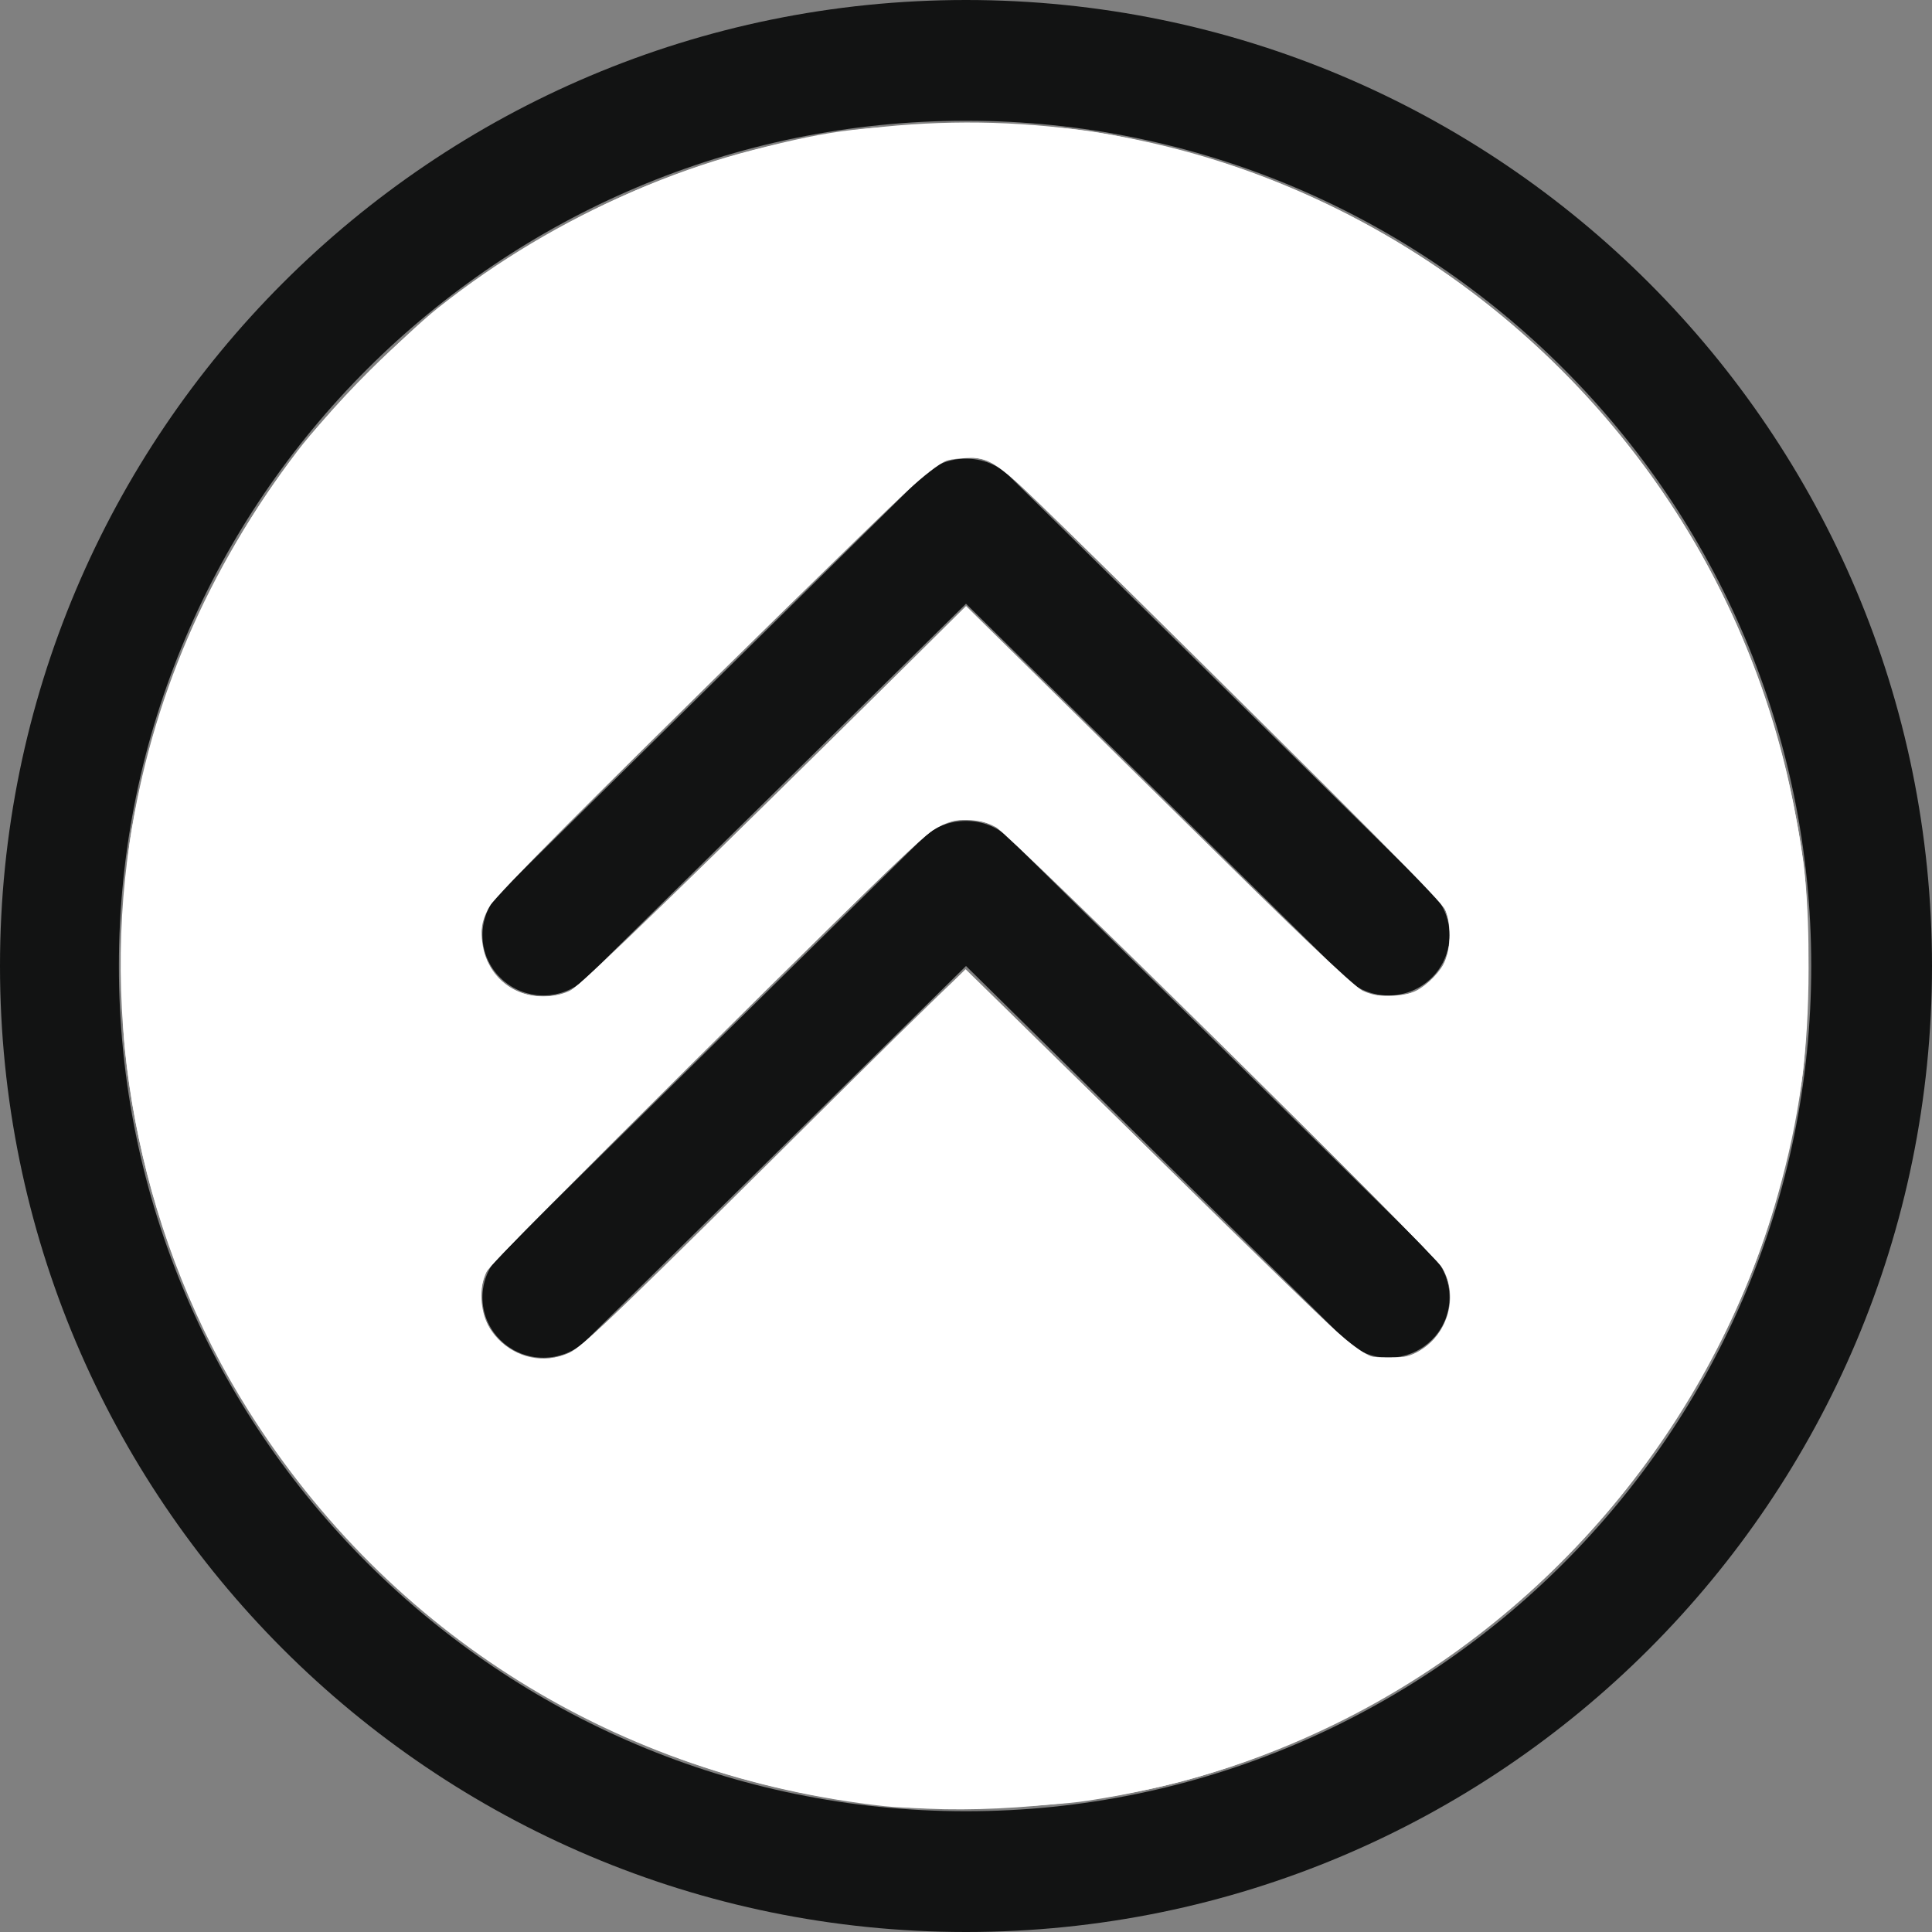 <?xml version="1.0" encoding="UTF-8" standalone="no"?>
<svg
   enable-background="new 0 0 32 32"
   height="50"
   id="Слой_1"
   version="1.1"
   viewBox="0 0 50 50"
   width="50"
   xml:space="preserve"
   sodipodi:docname="arrow_shevron.svg"
   inkscape:version="1.2.2 (732a01da63, 2022-12-09)"
   xmlns:inkscape="http://www.inkscape.org/namespaces/inkscape"
   xmlns:sodipodi="http://sodipodi.sourceforge.net/DTD/sodipodi-0.dtd"
   xmlns="http://www.w3.org/2000/svg"
   xmlns:svg="http://www.w3.org/2000/svg"><rect x="0" y="0" width="50" height="50" fill="#808080" stroke="none"/><defs
     id="defs22" /><sodipodi:namedview
     id="namedview20"
     pagecolor="#ffffff"
     bordercolor="#000000"
     borderopacity="0.25"
     inkscape:showpageshadow="2"
     inkscape:pageopacity="0.0"
     inkscape:pagecheckerboard="true"
     inkscape:deskcolor="#d1d1d1"
     showgrid="true"
     showguides="true"
     inkscape:lockguides="false"
     inkscape:zoom="12.953125"
     inkscape:cx="7.9131484"
     inkscape:cy="28.873341"
     inkscape:window-width="1920"
     inkscape:window-height="1009"
     inkscape:window-x="-8"
     inkscape:window-y="-8"
     inkscape:window-maximized="1"
     inkscape:current-layer="Слой_1"><sodipodi:guide
       position="32.262,52.074"
       orientation="0,1"
       id="guide330"
       inkscape:locked="false"
       inkscape:label=""
       inkscape:color="rgb(0,134,229)" /><inkscape:grid
       type="xygrid"
       id="grid394"
       dotted="true"
       originx="0"
       originy="0" /><sodipodi:guide
       position="-4.804,45.96"
       orientation="1,0"
       id="guide424"
       inkscape:locked="false" /><sodipodi:guide
       position="0,35"
       orientation="0,-1"
       id="guide426"
       inkscape:locked="false" /><sodipodi:guide
       position="16,39"
       orientation="1,0"
       id="guide2908"
       inkscape:locked="false" /></sodipodi:namedview><path
     d="M 50,25 C 50,11.194 38.806,0 25,0 11.192,0 0,11.192 0,25 0,38.808 11.192,50 25,50 38.806,50 50,38.808 50,25 Z M 3.077,25 C 3.077,12.938 12.938,3.125 25,3.125 37.062,3.125 46.875,12.938 46.875,25 46.875,37.062 37.062,46.875 25,46.875 12.938,46.875 3.077,37.062 3.077,25 Z"
     fill="#121313"
     id="path2"
     style="stroke-width:1.562" /><path
     d="m 37.052,25.306 c 0.616,-0.611 0.616,-1.6 0,-2.209 L 26.116,12.316 c -0.6,-0.594 -1.631,-0.595 -2.233,0 L 12.947,23.095 c -0.616,0.611 -0.616,1.6 0,2.209 0.617,0.611 1.616,0.611 2.233,0 L 25,15.625 l 9.82,9.681 c 0.616,0.609 1.614,0.609 2.231,0 z"
     fill="#121313"
     id="path4"
     style="stroke-width:1.562" /><path
     d="m 37.052,34.681 c 0.616,-0.611 0.616,-1.6 0,-2.209 L 26.116,21.691 c -0.6,-0.594 -1.631,-0.595 -2.233,0 L 12.947,32.47 c -0.616,0.611 -0.616,1.6 0,2.209 0.617,0.611 1.616,0.611 2.233,0 L 25,25 l 9.82,9.681 c 0.616,0.609 1.614,0.609 2.231,0 z"
     fill="#121313"
     id="path4-0"
     style="stroke-width:1.562" /><path
     style="fill:#ffffff;stroke-width:0.085"
     d="M 23.584,46.785 C 18.242,46.403 13.288,44.138 9.507,40.35 5.965,36.802 3.747,32.144 3.234,27.181 3.087,25.763 3.175,22.787 3.401,21.516 3.808,19.23 4.399,17.41 5.374,15.439 6.509,13.145 7.791,11.358 9.575,9.582 12.32,6.849 15.853,4.817 19.481,3.884 c 2.09,-0.537 2.954,-0.639 5.468,-0.641 2.447,-0.002 3.151,0.069 5.032,0.51 3.914,0.917 7.528,2.936 10.405,5.813 3.475,3.475 5.582,7.747 6.284,12.739 0.169,1.204 0.145,4.486 -0.042,5.672 -0.565,3.589 -1.621,6.319 -3.563,9.209 -2.855,4.251 -7.181,7.392 -12.159,8.828 -2.143,0.618 -5.104,0.93 -7.323,0.771 z M 14.746,35.012 c 0.268,-0.122 1.265,-1.051 3.54,-3.301 1.742,-1.722 3.962,-3.918 4.935,-4.88 l 1.768,-1.748 1.089,1.066 c 0.599,0.587 2.836,2.789 4.97,4.894 4.191,4.133 4.268,4.196 5.043,4.122 1.142,-0.11 1.802,-1.35 1.247,-2.344 -0.194,-0.348 -11.048,-11.108 -11.489,-11.389 -0.323,-0.206 -0.915,-0.272 -1.363,-0.151 -0.336,0.091 -0.967,0.686 -6.089,5.745 -3.468,3.425 -5.759,5.752 -5.829,5.918 -0.166,0.397 -0.141,0.939 0.063,1.361 0.377,0.779 1.286,1.083 2.114,0.707 z m -0.128,-9.302 c 0.274,-0.076 1.178,-0.928 5.316,-5.011 2.742,-2.705 5.012,-4.928 5.044,-4.939 0.032,-0.011 2.284,2.173 5.005,4.853 3.33,3.281 5.059,4.924 5.288,5.03 0.575,0.264 1.326,0.159 1.776,-0.248 0.525,-0.475 0.638,-1.505 0.228,-2.079 -0.263,-0.368 -11.114,-11.07 -11.424,-11.267 -0.129,-0.082 -0.413,-0.174 -0.632,-0.204 -0.856,-0.117 -0.679,-0.268 -6.897,5.876 -4.305,4.254 -5.713,5.695 -5.789,5.923 -0.144,0.438 -0.058,1.073 0.199,1.461 0.388,0.586 1.113,0.819 1.885,0.604 z"
     id="path3195" /><path
     style="fill:#ffffff;stroke-width:0.077"
     d="M 22.89,46.744 C 16,45.982 10.093,42.31 6.435,36.516 3.71,32.201 2.594,26.859 3.358,21.785 3.909,18.121 5.357,14.754 7.711,11.657 8.407,10.742 10.423,8.691 11.349,7.958 17.53,3.062 25.846,1.816 33.042,4.709 c 6.873,2.763 11.916,8.809 13.355,16.016 0.324,1.622 0.411,2.542 0.409,4.327 -0.002,2.182 -0.232,3.874 -0.797,5.875 -1.673,5.922 -5.91,10.984 -11.463,13.694 -2.036,0.994 -4.064,1.622 -6.394,1.981 -1.151,0.177 -4.198,0.259 -5.262,0.142 z M 14.739,35.007 c 0.348,-0.158 1.163,-0.944 7.399,-7.136 1.497,-1.487 2.765,-2.713 2.818,-2.724 0.053,-0.012 2.233,2.084 4.844,4.658 2.611,2.573 4.936,4.824 5.166,5.001 0.403,0.31 0.44,0.322 0.978,0.322 0.496,0 0.597,-0.026 0.894,-0.233 0.688,-0.478 0.898,-1.444 0.463,-2.126 -0.269,-0.421 -11.178,-11.174 -11.524,-11.36 -0.682,-0.366 -1.336,-0.243 -2.023,0.38 -1.096,0.995 -11.032,10.87 -11.133,11.065 -0.688,1.33 0.739,2.781 2.119,2.155 z m 0.045,-9.382 c 0.222,-0.106 3.565,-3.347 8.776,-8.512 l 1.442,-1.429 4.541,4.474 c 5.024,4.95 5.458,5.368 5.737,5.515 0.268,0.141 1.067,0.128 1.353,-0.022 0.323,-0.169 0.656,-0.514 0.781,-0.809 0.135,-0.321 0.135,-0.962 -0.002,-1.279 -0.099,-0.231 -1.951,-2.094 -8.926,-8.983 -2.818,-2.783 -2.807,-2.775 -3.625,-2.715 -0.346,0.025 -0.517,0.086 -0.777,0.277 -0.423,0.311 -10.874,10.591 -11.235,11.051 -0.466,0.594 -0.521,1.188 -0.166,1.814 0.408,0.721 1.319,0.989 2.101,0.618 z"
     id="path187" /></svg>
